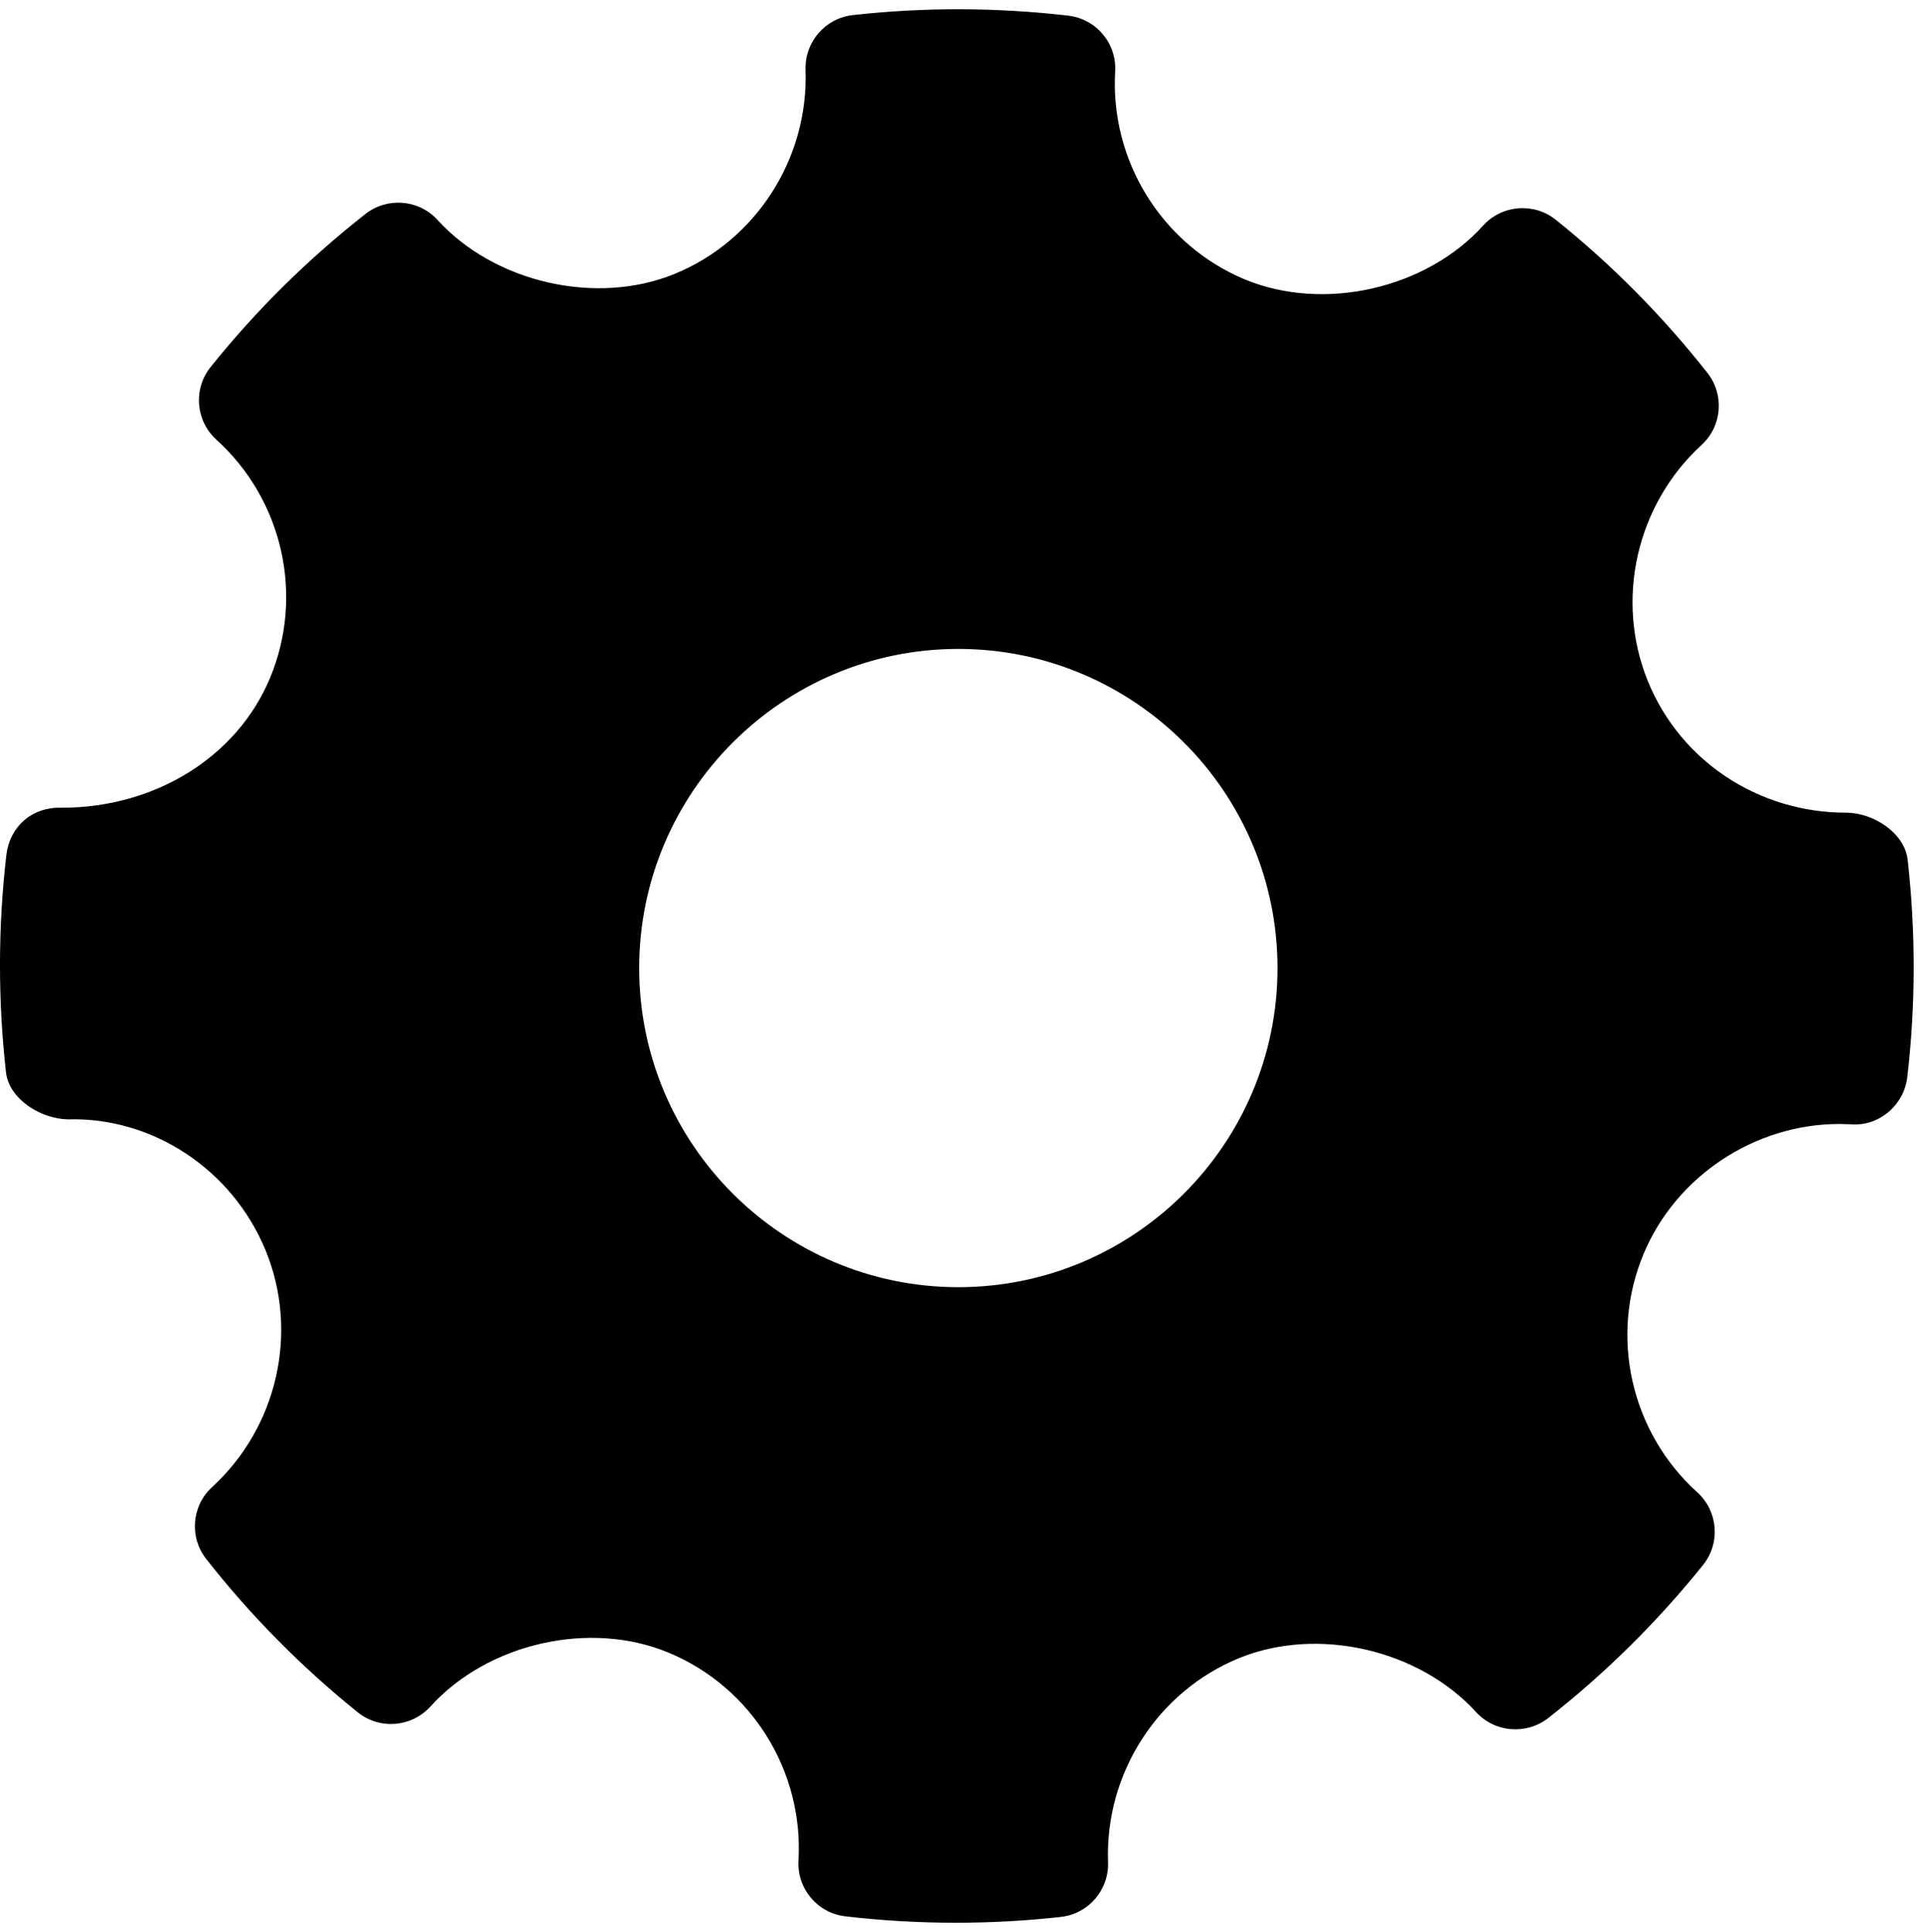 <?xml version="1.0" encoding="UTF-8" standalone="no"?>
<svg
   xmlns:dc="http://purl.org/dc/elements/1.1/"
   xmlns:cc="http://creativecommons.org/ns#"
   xmlns:rdf="http://www.w3.org/1999/02/22-rdf-syntax-ns#"
   xmlns:svg="http://www.w3.org/2000/svg"
   xmlns="http://www.w3.org/2000/svg"
   xmlns:sodipodi="http://sodipodi.sourceforge.net/DTD/sodipodi-0.dtd"
   xmlns:inkscape="http://www.inkscape.org/namespaces/inkscape"
   version="1.1"
   id="svg78"
   xml:space="preserve"
   width="288"
   height="289.333"
   viewBox="0 0 288 289.333"
   sodipodi:docname="options-icon.svg"
   inkscape:version="1.0.1 (1.0.1+r75)">
    <defs
     id="defs82"><clipPath
       clipPathUnits="userSpaceOnUse"
       id="clipPath96"><path
         d="M 0,0.121 H 2160 V 2160.121 H 0 Z"
         id="path94" /></clipPath></defs>
    <g
     id="g86"
     inkscape:groupmode="layer"
     inkscape:label="ink_ext_XXXXXX"
     transform="matrix(1.333,0,0,-1.333,0,289.333)"><g
       id="g88"
       transform="scale(0.1)"><g
         id="g90"><g
           id="g92"
           clip-path="url(#clipPath96)"><path
             d="m 2143.32,1204.42 c -3.4,30.23 -38.63,52.96 -69.1,52.96 -98.52,0 -185.94,57.82 -222.62,147.31 -37.42,91.64 -13.28,198.48 60.12,265.82 23.12,21.13 25.94,56.52 6.56,81.09 -50.43,64.03 -107.73,121.88 -170.31,172 -24.49,19.64 -60.47,16.91 -81.72,-6.61 -64.06,-70.97 -179.18,-97.34 -268.13,-60.23 -92.53,38.94 -150.93,132.73 -145.19,233.4 1.87,31.64 -21.25,59.14 -52.77,62.81 -80.32,9.3 -161.33,9.57 -241.879,0.63 -31.133,-3.44 -54.261,-30.28 -53.203,-61.53 3.473,-99.69 -55.59,-191.83 -147.226,-229.37 -87.891,-35.9 -202.192,-9.73 -266.133,60.62 -21.129,23.17 -56.489,26.02 -81.129,6.8 -64.418,-50.55 -123.012,-108.44 -173.91,-171.95 -19.84,-24.69 -16.91,-60.47 6.41,-81.68 74.84,-67.78 98.98,-175.55 60.109,-268.25 C 266.09,1319.85 174.34,1262.93 69.301,1262.93 35.199,1264.02 10.941,1241.13 7.191,1210.12 -2.27,1129.38 -2.379,1047.07 6.719,965.672 10.121,935.309 46.41,912.77 77.231,912.77 170.859,915.16 260.699,857.23 298.441,765.469 336.02,673.828 311.84,567.031 238.32,499.609 215.309,478.48 212.379,443.172 231.801,418.629 281.719,355 339.059,297.109 401.84,246.559 c 24.64,-19.84 60.461,-17.071 81.832,6.492 64.34,71.129 179.418,97.461 268.008,60.269 C 844.488,274.488 902.852,180.699 897.148,80 895.27,48.359 918.48,20.781 949.879,17.191 990.98,12.379 1032.3,10 1073.75,10 c 39.34,0 78.67,2.148 118.01,6.519 31.17,3.441 54.26,30.32 53.2,61.57 -3.59,99.648 55.59,191.789 147.11,229.262 88.48,36.128 202.27,9.679 266.25,-60.551 21.25,-23.129 56.37,-25.942 81.13,-6.801 64.3,50.43 122.78,108.281 173.91,171.949 19.84,24.653 17.03,60.473 -6.41,81.723 -74.84,67.738 -99.1,175.547 -60.23,268.168 36.52,87.18 124.88,145.738 219.92,145.738 l 13.28,-0.348 c 30.86,-2.5 59.22,21.25 62.93,52.731 9.49,80.819 9.61,163.049 0.47,244.459 z M 1076.72,724.18 c -197.74,0 -358.56,160.859 -358.56,358.59 0,197.74 160.82,358.6 358.56,358.6 197.77,0 358.59,-160.86 358.59,-358.6 0,-197.731 -160.82,-358.59 -358.59,-358.59 z"
             style="fill-opacity:1;fill-rule:evenodd;stroke:none"
             id="path98" /></g></g></g></g></svg>
